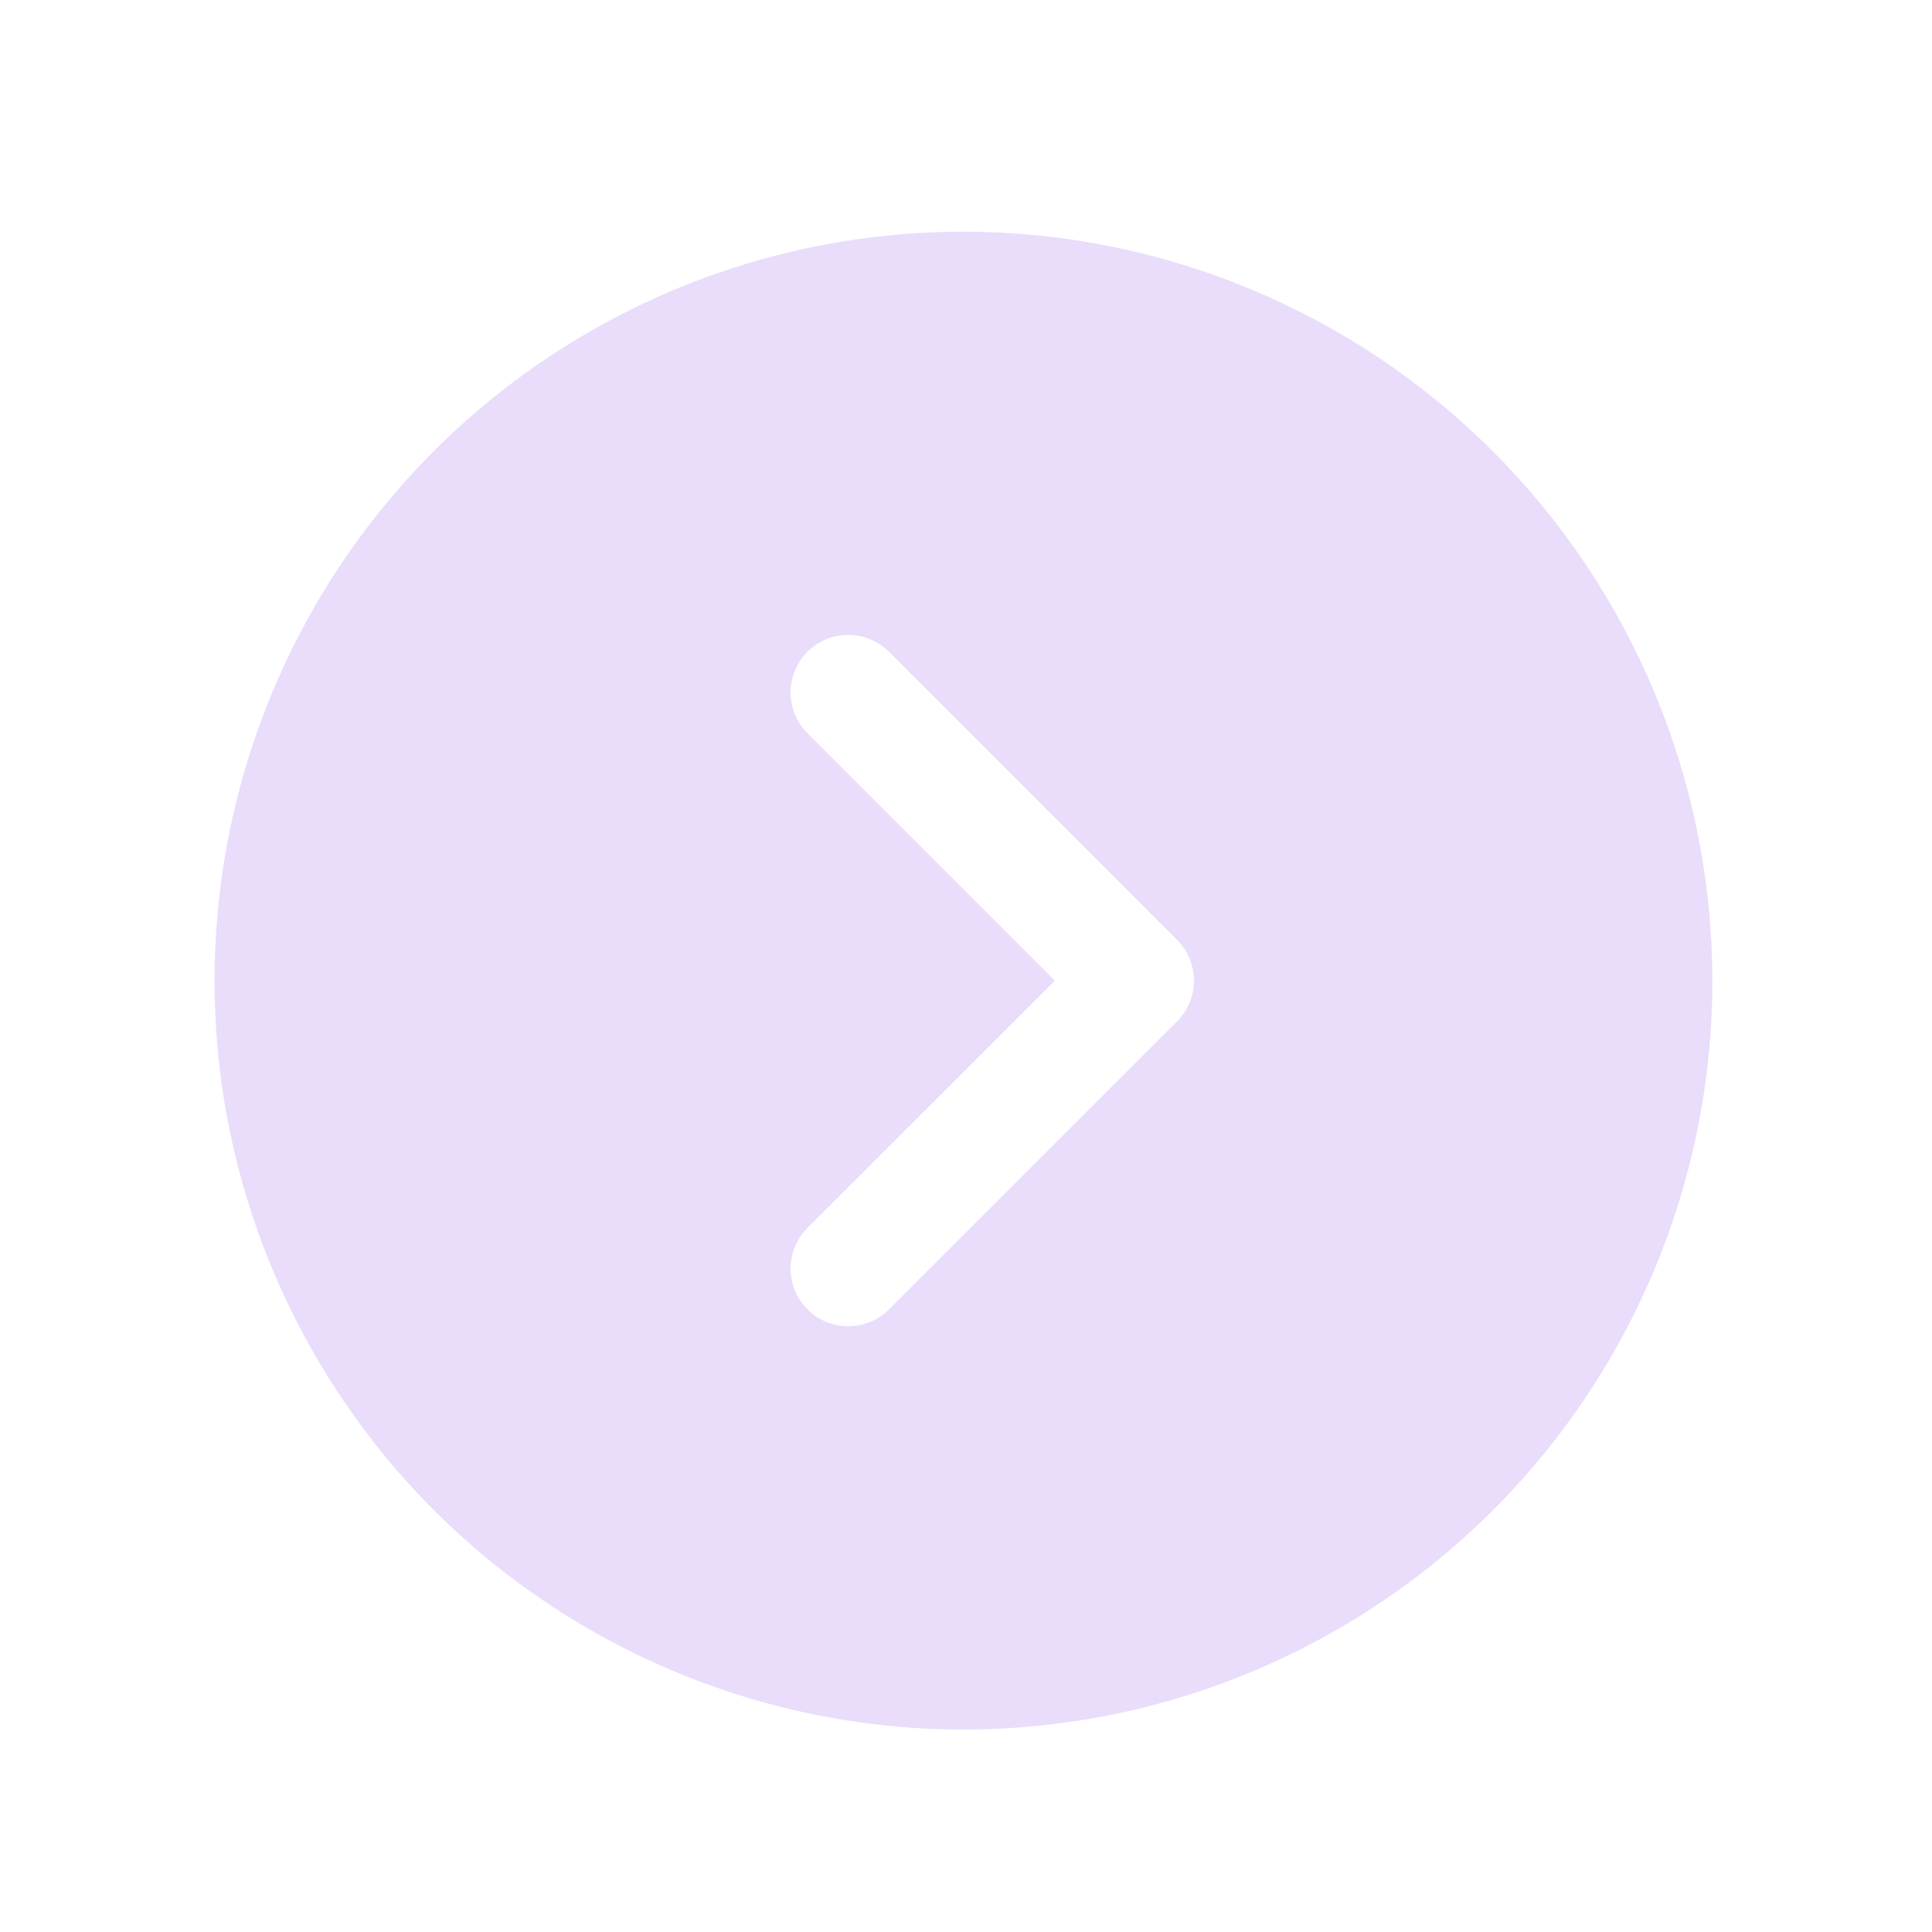 <svg width="21" height="21" viewBox="0 0 21 21" fill="none" xmlns="http://www.w3.org/2000/svg">
<path d="M10.473 2.518C8.862 2.518 7.289 2.995 5.95 3.89C4.611 4.784 3.568 6.056 2.952 7.543C2.336 9.031 2.174 10.668 2.488 12.247C2.803 13.826 3.578 15.276 4.716 16.415C5.855 17.553 7.305 18.328 8.884 18.643C10.463 18.957 12.1 18.796 13.588 18.179C15.075 17.563 16.347 16.52 17.241 15.181C18.136 13.842 18.613 12.269 18.613 10.659C18.611 8.5 17.752 6.431 16.226 4.905C14.7 3.379 12.631 2.52 10.473 2.518ZM12.794 11.102L9.663 14.232C9.605 14.291 9.536 14.337 9.46 14.368C9.384 14.4 9.302 14.416 9.22 14.416C9.138 14.416 9.056 14.4 8.98 14.368C8.904 14.337 8.835 14.291 8.777 14.232C8.719 14.174 8.673 14.105 8.641 14.029C8.61 13.953 8.594 13.872 8.594 13.79C8.594 13.707 8.61 13.626 8.641 13.55C8.673 13.474 8.719 13.405 8.777 13.347L11.466 10.659L8.777 7.971C8.66 7.853 8.594 7.694 8.594 7.528C8.594 7.361 8.66 7.202 8.777 7.085C8.895 6.967 9.054 6.901 9.22 6.901C9.386 6.901 9.546 6.967 9.663 7.085L12.794 10.216C12.852 10.274 12.899 10.343 12.93 10.419C12.961 10.495 12.978 10.576 12.978 10.659C12.978 10.741 12.961 10.822 12.93 10.898C12.899 10.974 12.852 11.043 12.794 11.102Z" fill="#E9DDFB"/>
</svg>
